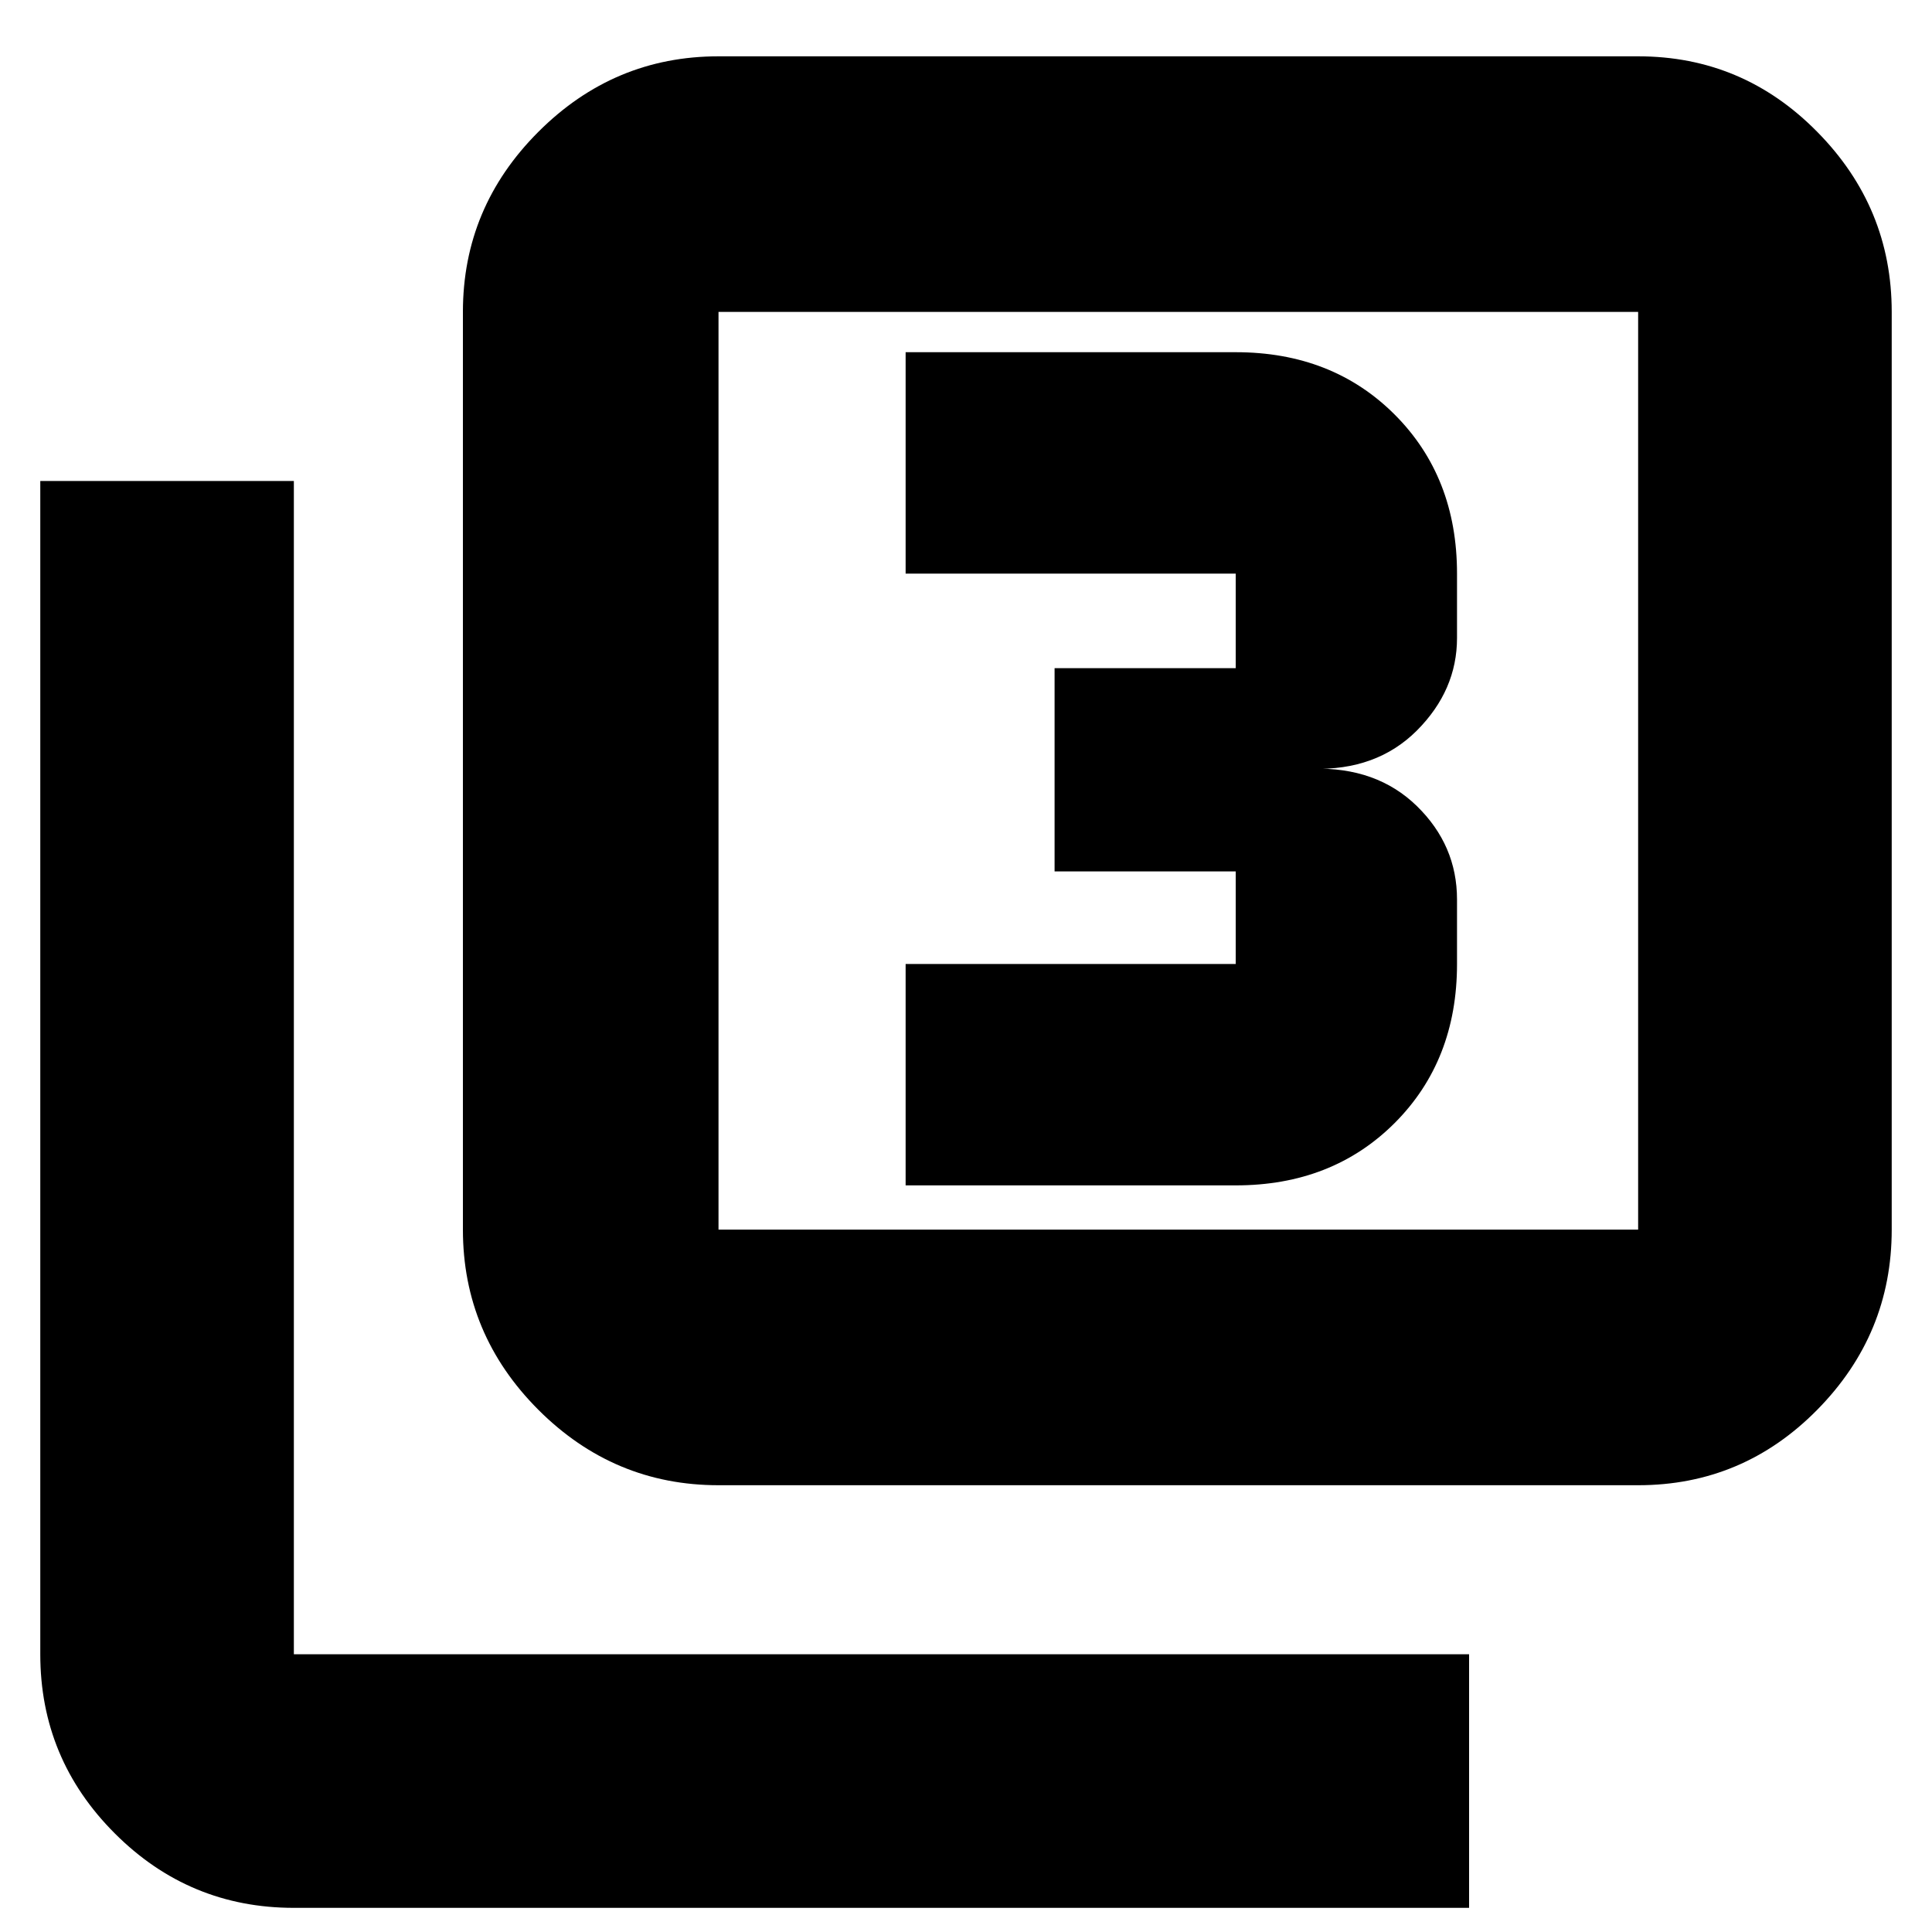 <svg xmlns="http://www.w3.org/2000/svg" height="20" width="20"><path d="M9.375 12.271H12.792Q13.792 12.271 14.438 11.625Q15.083 10.979 15.083 9.979V9.312Q15.083 8.75 14.667 8.344Q14.25 7.938 13.583 7.958Q14.25 7.979 14.667 7.563Q15.083 7.146 15.083 6.604V5.938Q15.083 4.938 14.438 4.292Q13.792 3.646 12.792 3.646H9.375V5.938H12.792Q12.792 5.938 12.792 5.938Q12.792 5.938 12.792 5.938V6.917Q12.792 6.917 12.792 6.917Q12.792 6.917 12.792 6.917H10.917V9.021H12.792Q12.792 9.021 12.792 9.021Q12.792 9.021 12.792 9.021V9.979Q12.792 9.979 12.792 9.979Q12.792 9.979 12.792 9.979H9.375ZM7.438 15.375Q6.354 15.375 5.573 14.594Q4.792 13.812 4.792 12.729V3.229Q4.792 2.146 5.573 1.365Q6.354 0.583 7.438 0.583H16.958Q18.042 0.583 18.812 1.365Q19.583 2.146 19.583 3.229V12.729Q19.583 13.812 18.812 14.594Q18.042 15.375 16.958 15.375ZM7.438 12.729H16.958Q16.958 12.729 16.958 12.729Q16.958 12.729 16.958 12.729V3.229Q16.958 3.229 16.958 3.229Q16.958 3.229 16.958 3.229H7.438Q7.438 3.229 7.438 3.229Q7.438 3.229 7.438 3.229V12.729Q7.438 12.729 7.438 12.729Q7.438 12.729 7.438 12.729ZM3.042 19.75Q1.958 19.75 1.188 18.979Q0.417 18.208 0.417 17.125V4.979H3.042V17.125Q3.042 17.125 3.042 17.125Q3.042 17.125 3.042 17.125H15.208V19.75ZM7.438 3.229Q7.438 3.229 7.438 3.229Q7.438 3.229 7.438 3.229V12.729Q7.438 12.729 7.438 12.729Q7.438 12.729 7.438 12.729Q7.438 12.729 7.438 12.729Q7.438 12.729 7.438 12.729V3.229Q7.438 3.229 7.438 3.229Q7.438 3.229 7.438 3.229Z"/></svg>
